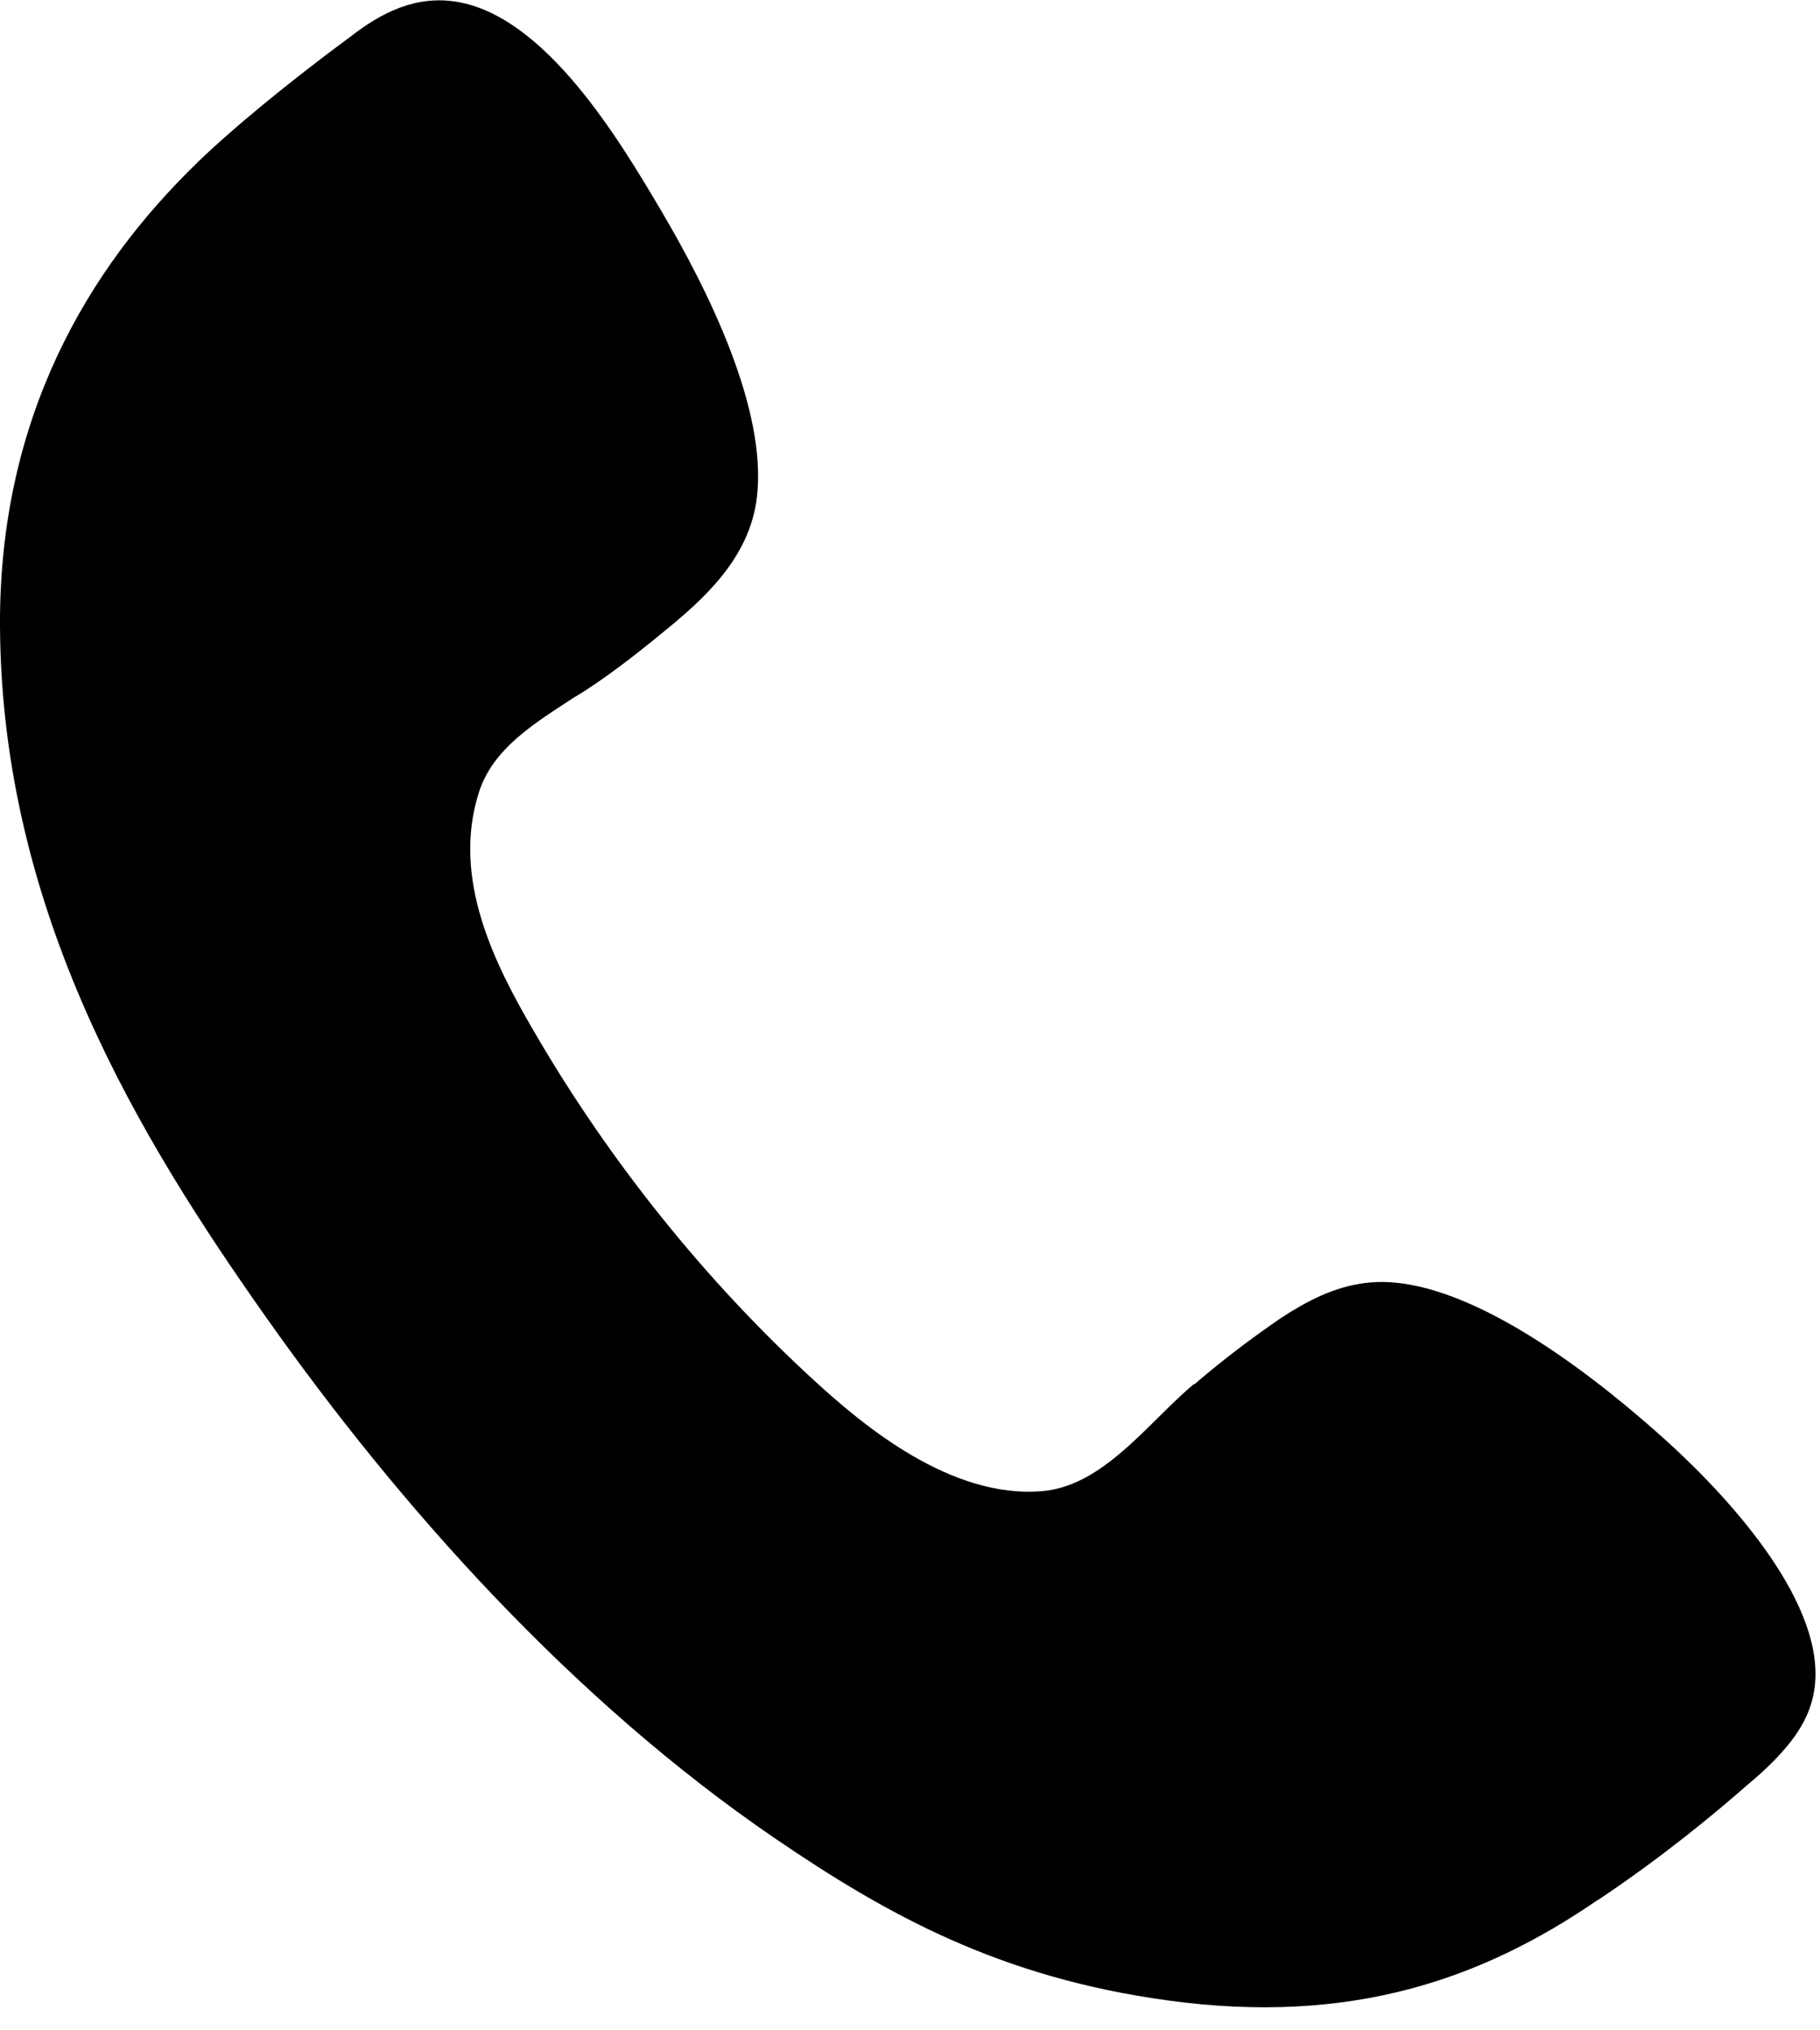 <svg width="26" height="29" viewBox="0 0 26 29" fill="none" xmlns="http://www.w3.org/2000/svg">
<path d="M23.832 20.603C22.956 19.808 21.085 18.267 19.674 18.312C19.211 18.328 18.809 18.51 18.444 18.734V18.733C18.444 18.733 18.428 18.744 18.401 18.761C18.319 18.812 18.239 18.865 18.162 18.921L18.162 18.921C17.91 19.097 17.512 19.387 17.063 19.772L17.058 19.768C17.044 19.78 17.028 19.794 17.013 19.805C16.92 19.885 16.825 19.975 16.729 20.067C16.726 20.07 16.722 20.073 16.72 20.076C16.715 20.08 16.712 20.084 16.707 20.089C16.183 20.599 15.621 21.23 14.902 21.297C13.582 21.418 12.316 20.346 11.633 19.72C10.095 18.311 8.708 16.598 7.609 14.699C7.086 13.797 6.439 12.556 6.845 11.307C7.047 10.683 7.652 10.321 8.205 9.959C8.207 9.959 8.207 9.958 8.208 9.958C8.62 9.714 9.123 9.319 9.464 9.037C10.046 8.567 10.705 7.976 10.811 7.117C10.969 5.857 10.113 4.14 9.441 3.002C8.838 1.981 7.791 0.235 6.526 0.026C5.939 -0.071 5.448 0.181 5.012 0.52C4.718 0.736 3.902 1.347 3.203 1.968C3.18 1.988 3.157 2.008 3.135 2.028C3.027 2.125 2.921 2.223 2.822 2.318C2.822 2.319 2.822 2.32 2.822 2.32C1.257 3.833 -0.016 5.967 -6.52914e-06 8.948C0.023 13.045 2.01 16.278 3.806 18.822C5.71 21.518 8.178 24.283 11.068 26.256C12.678 27.355 14.287 28.245 16.683 28.573C19.306 28.933 21.178 28.265 22.81 27.148C22.82 27.142 22.828 27.138 22.838 27.132C23.764 26.514 24.527 25.878 24.963 25.494C25.091 25.388 25.217 25.276 25.334 25.157C25.349 25.143 25.36 25.133 25.36 25.133L25.359 25.131C25.612 24.868 25.845 24.566 25.914 24.166C26.128 22.941 24.709 21.402 23.832 20.603Z" fill="black"/>
</svg>
